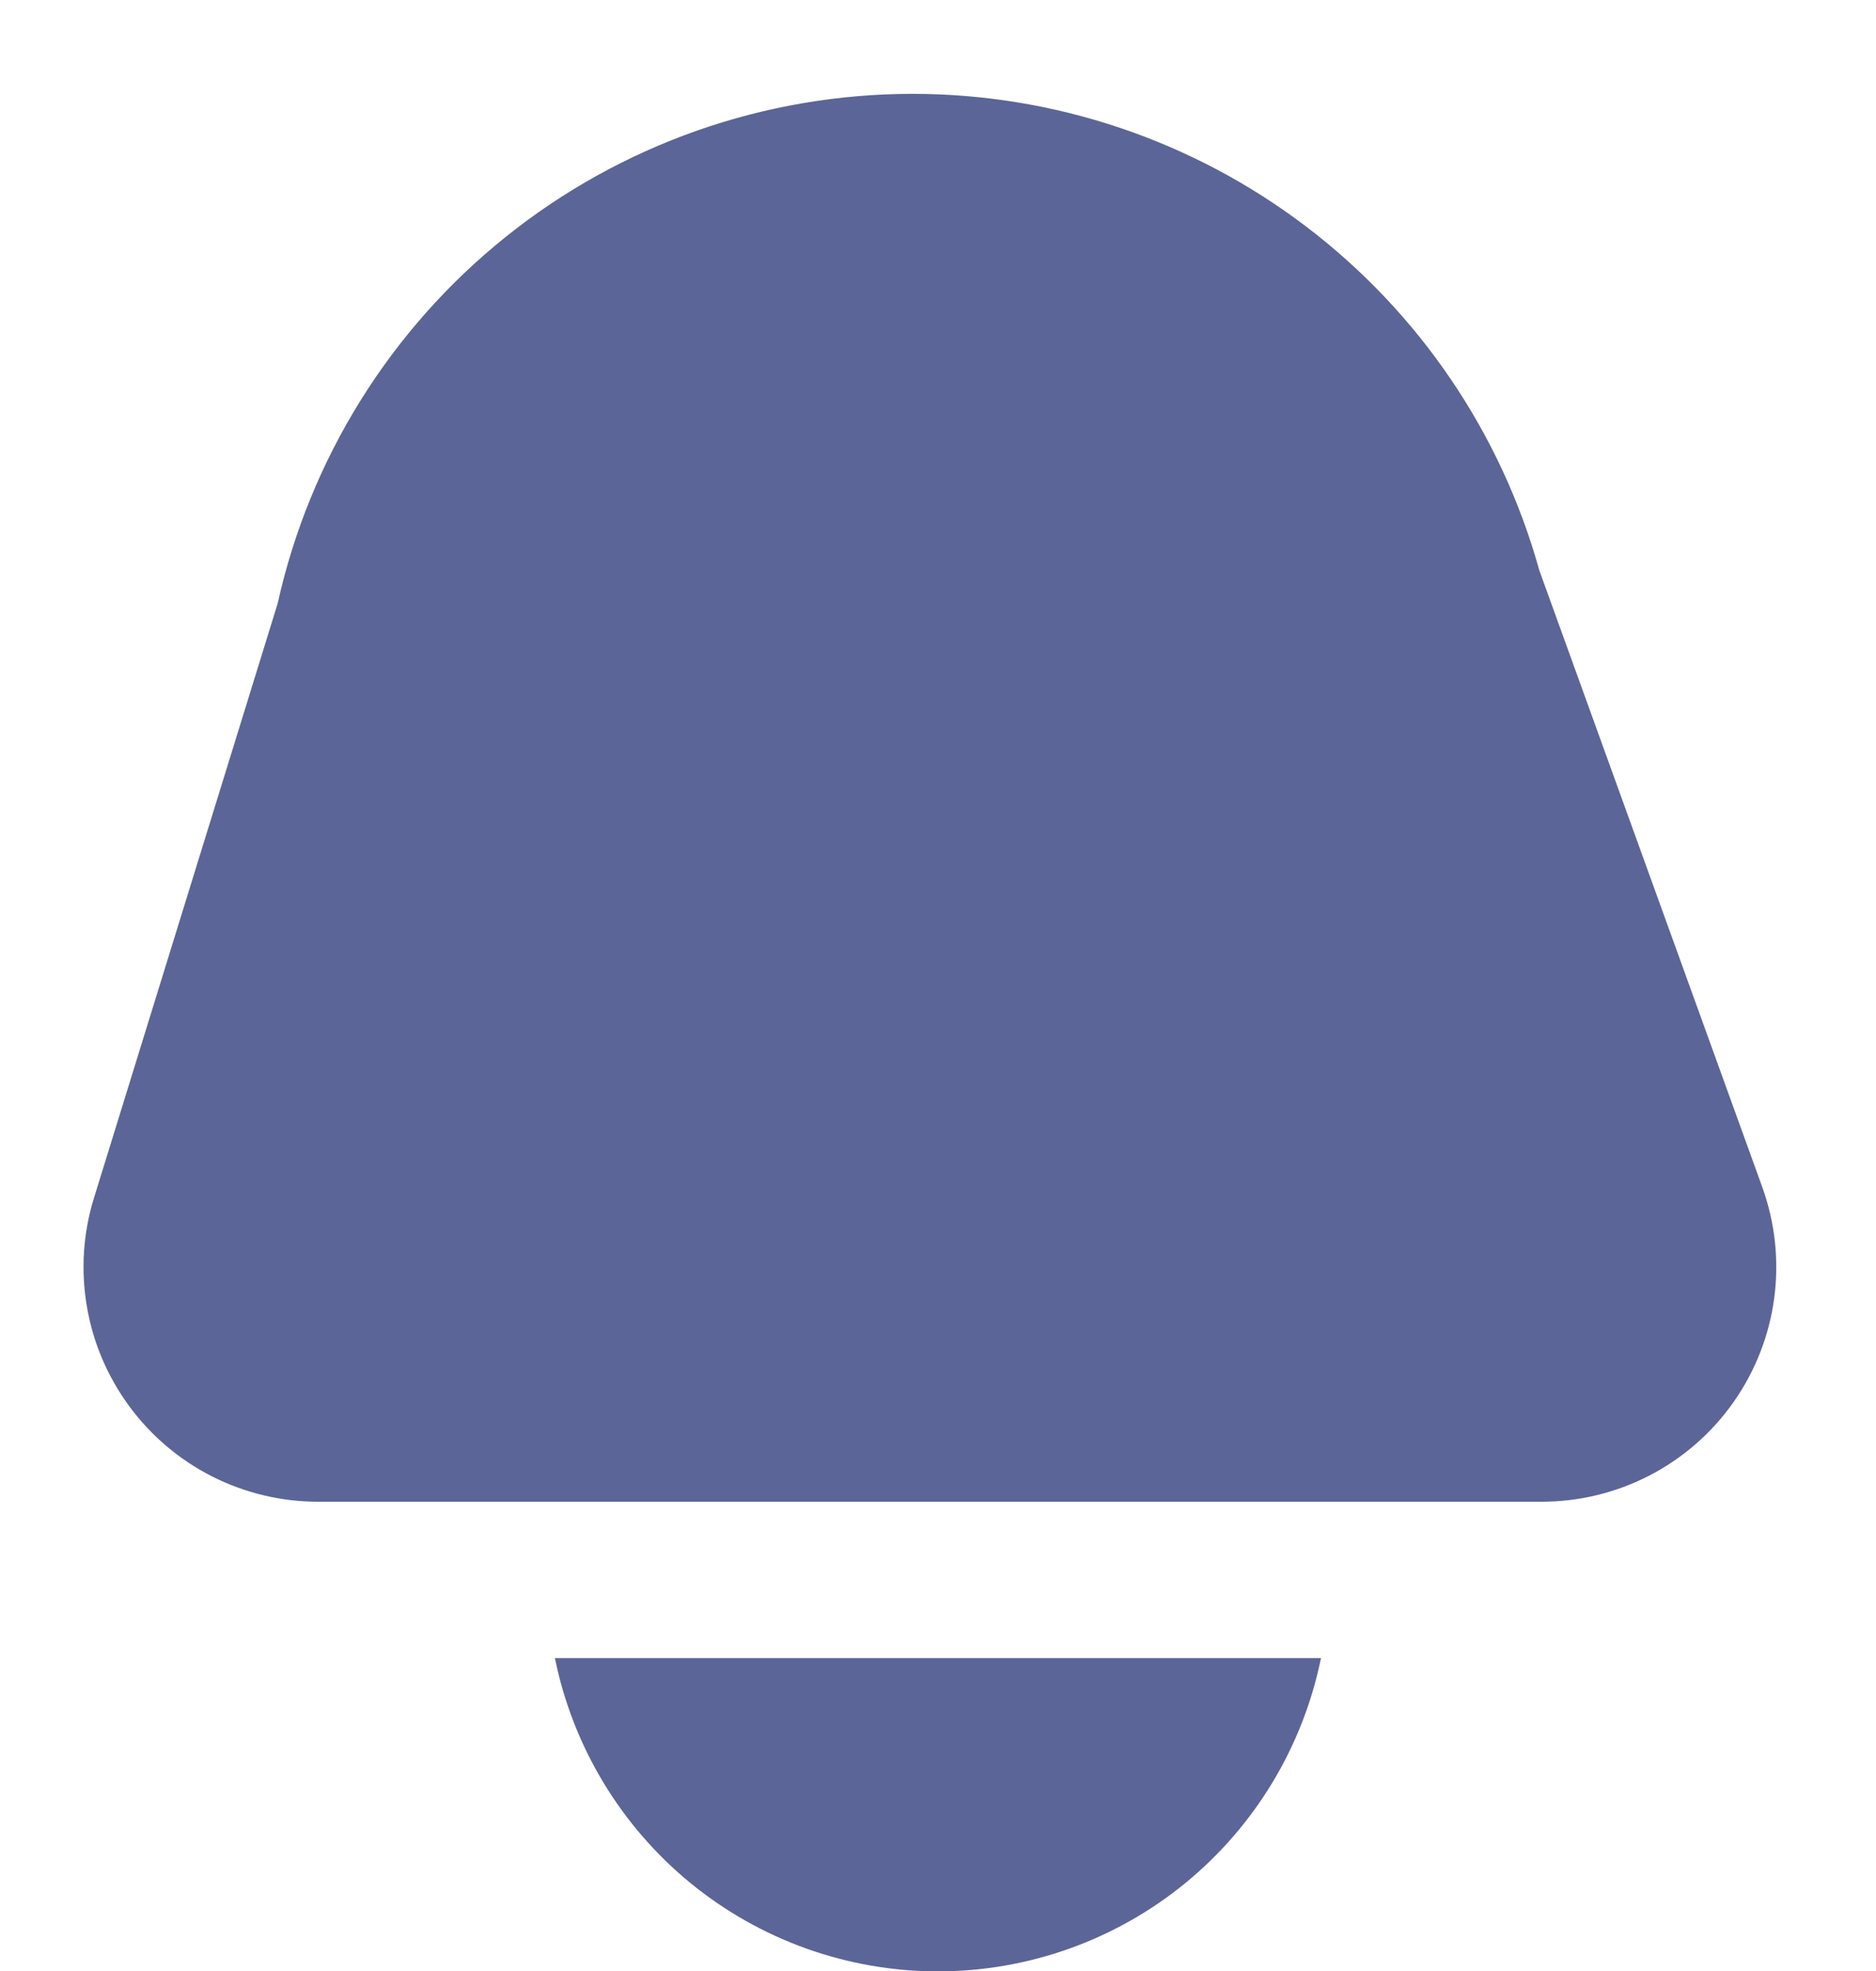<svg width="20" height="21" viewBox="0 0 20 21" fill="none" xmlns="http://www.w3.org/2000/svg">
<g clip-path="url(#clip0_43_2065)">
<g clip-path="url(#clip1_43_2065)">
<g clip-path="url(#clip2_43_2065)">
<path d="M3.39 16H16.437C16.838 16 17.234 15.903 17.59 15.718C17.946 15.533 18.253 15.264 18.483 14.936C18.714 14.607 18.862 14.228 18.915 13.83C18.968 13.432 18.924 13.027 18.788 12.649L16.411 6.078C16.005 4.618 15.132 3.331 13.925 2.414C12.719 1.497 11.245 1 9.729 1C8.151 1 6.621 1.538 5.39 2.525C4.159 3.512 3.302 4.89 2.96 6.43L1.002 12.763C0.886 13.137 0.86 13.533 0.926 13.919C0.991 14.305 1.147 14.669 1.379 14.984C1.611 15.299 1.914 15.555 2.264 15.732C2.613 15.908 2.999 16 3.39 16Z" fill="#5C6597"/>
<path d="M5.916 17.666C6.107 18.608 6.618 19.455 7.362 20.064C8.107 20.672 9.038 21.004 9.999 21.004C10.96 21.004 11.892 20.672 12.636 20.064C13.38 19.455 13.891 18.608 14.083 17.666H5.916Z" fill="#5C6597"/>
</g>
</g>
</g>
<defs>
<clipPath id="clip0_43_2065">
<rect width="20" height="20" fill="white" transform="translate(0 1)"/>
</clipPath>
<clipPath id="clip1_43_2065">
<rect width="20" height="20" fill="white" transform="translate(0 1)"/>
</clipPath>
<clipPath id="clip2_43_2065">
<rect width="20" height="20" fill="white" transform="translate(0 1)"/>
</clipPath>
</defs>
</svg>
